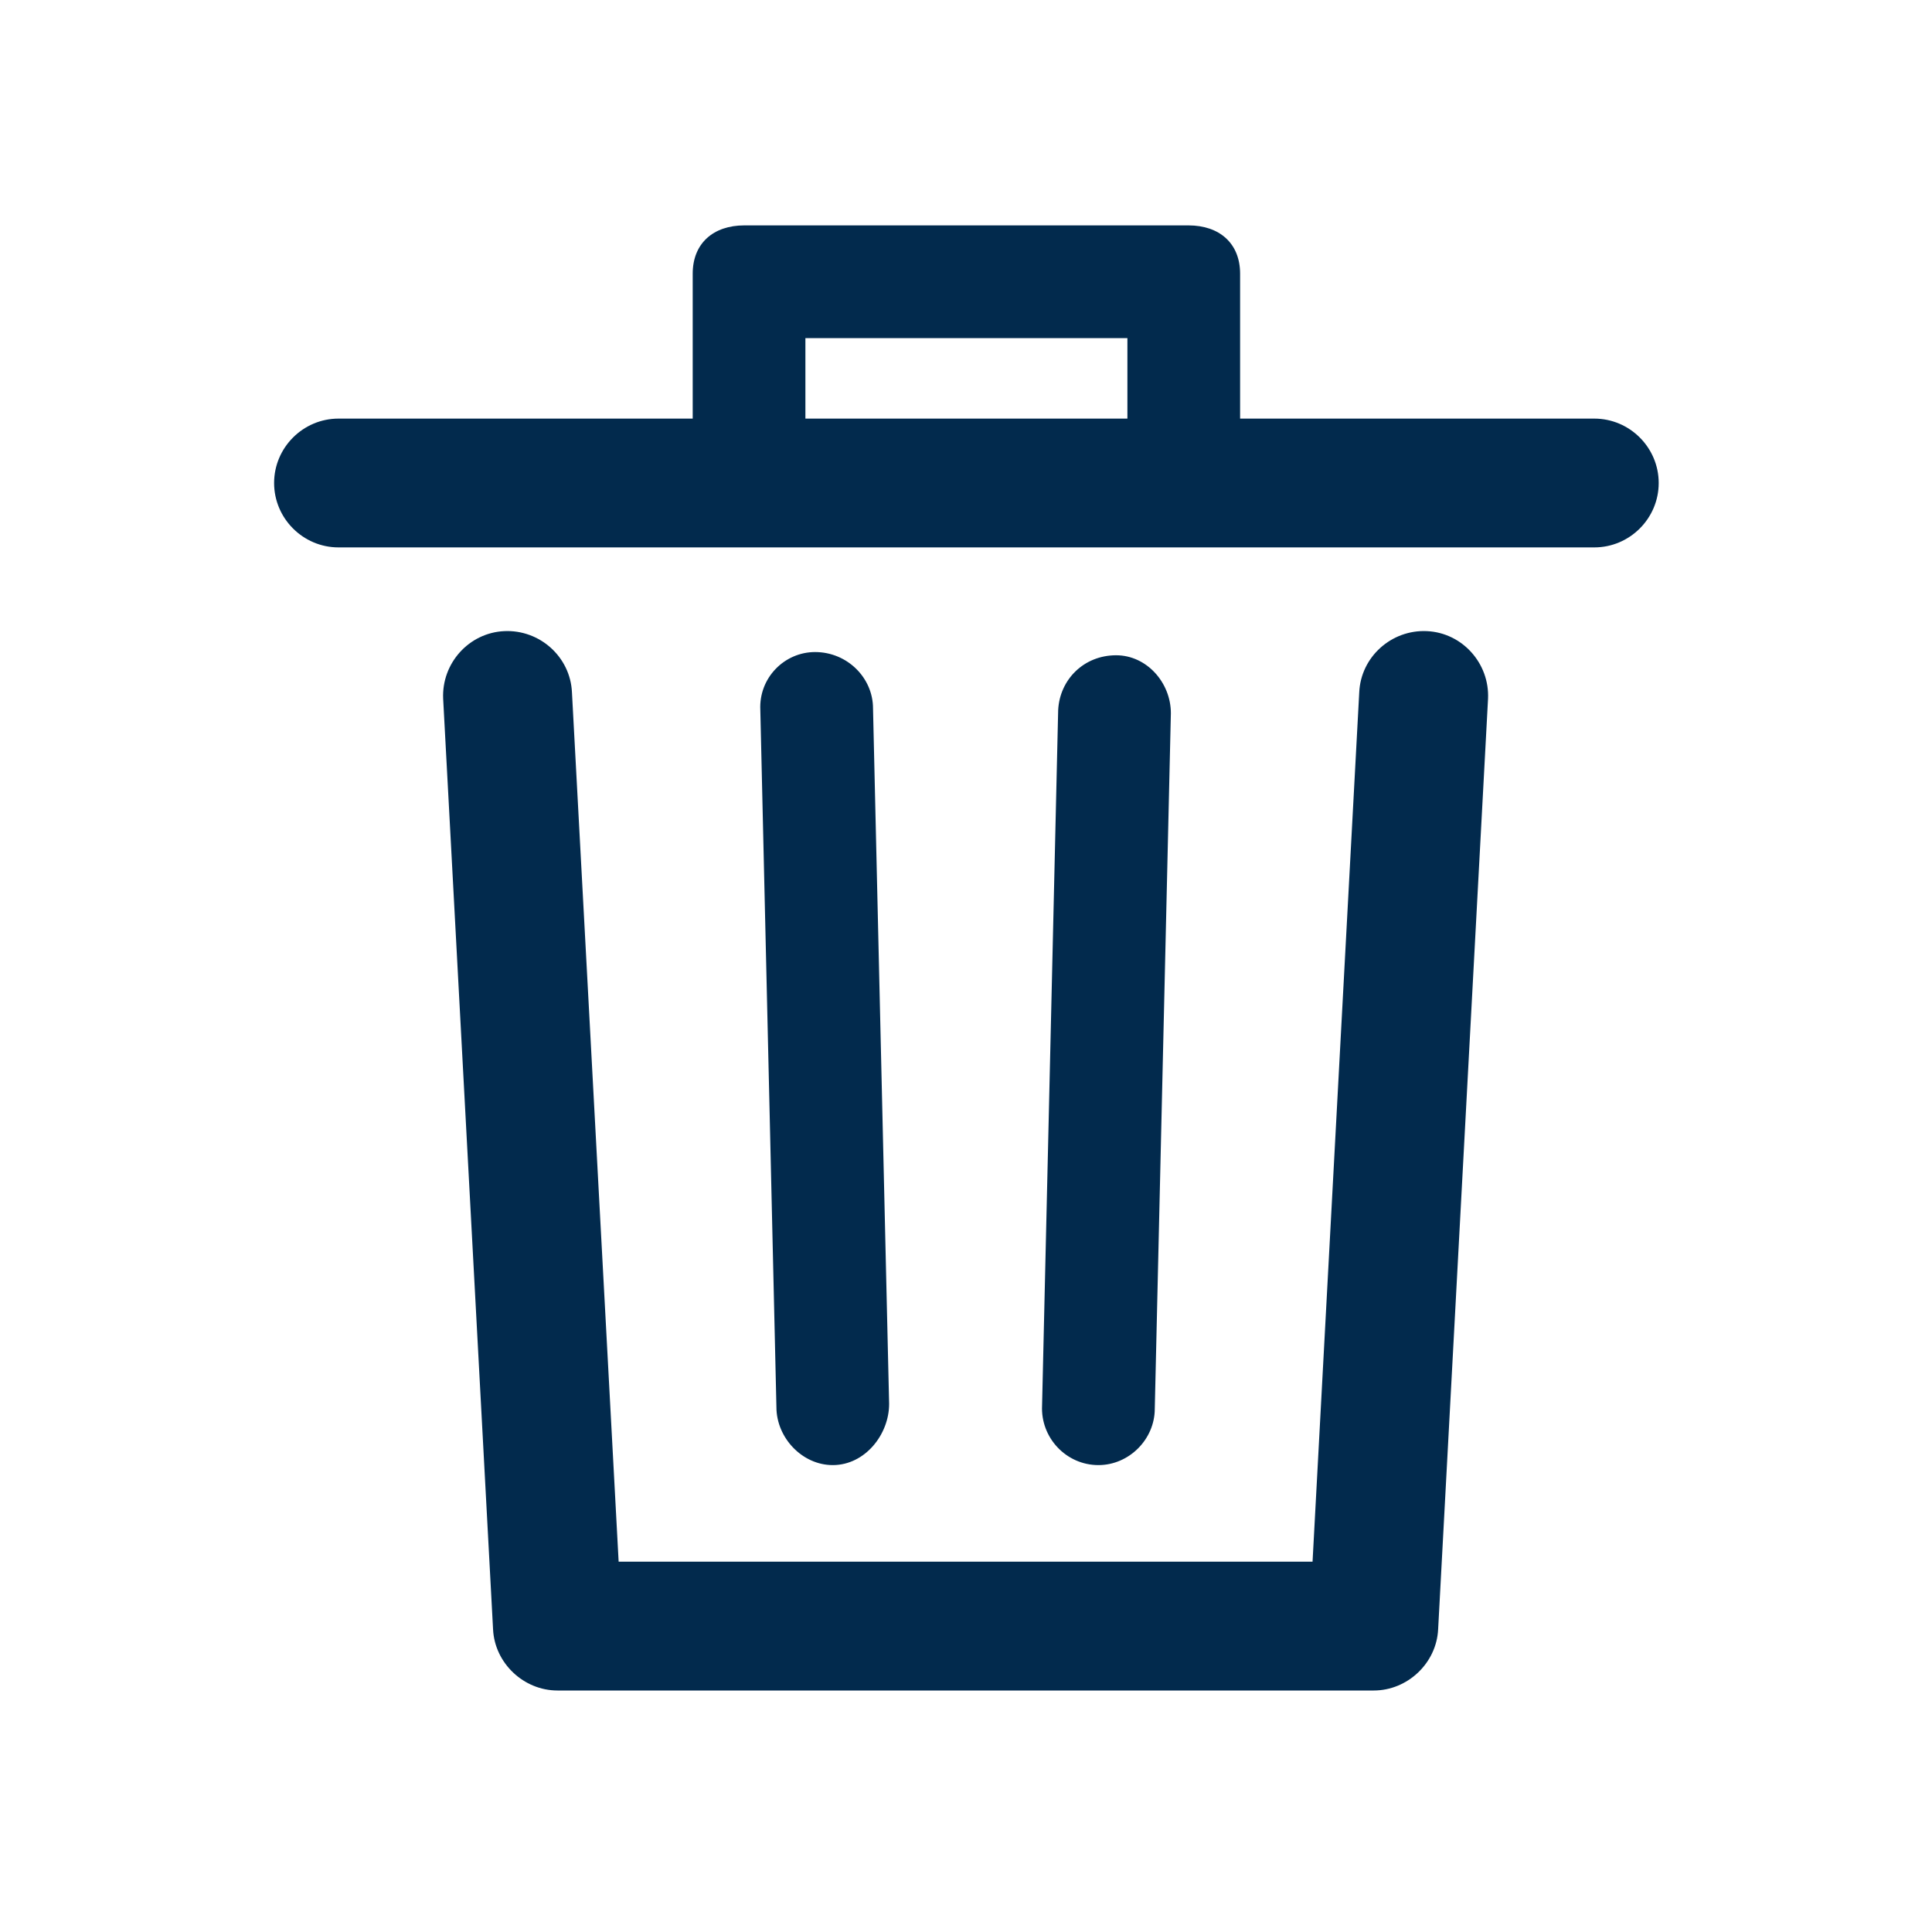 <svg width="24" height="24" viewBox="0 0 24 24" fill="none" xmlns="http://www.w3.org/2000/svg">
<path d="M18.485 8.68L17.865 20.24C17.845 20.66 17.485 21 17.065 21H6.925C6.505 21 6.145 20.66 6.125 20.24L5.505 8.68C5.485 8.24 5.825 7.86 6.265 7.84C6.705 7.82 7.085 8.16 7.105 8.6L7.685 19.4H16.305L16.885 8.6C16.905 8.16 17.285 7.82 17.725 7.84C18.165 7.86 18.505 8.24 18.485 8.68ZM20.605 6C20.605 6.44 20.245 6.8 19.805 6.8H4.205C3.765 6.8 3.405 6.44 3.405 6C3.405 5.56 3.765 5.2 4.205 5.2H8.605V3.4C8.605 3.02 8.865 2.8 9.245 2.8H14.765C15.145 2.8 15.405 3.02 15.405 3.4V5.2H19.805C20.245 5.2 20.605 5.56 20.605 6ZM10.005 5.2H14.005V4.2H10.005V5.2ZM10.345 18.2C10.745 18.2 11.045 17.82 11.045 17.44L10.845 8.8C10.845 8.42 10.525 8.1 10.125 8.1C9.745 8.1 9.425 8.42 9.445 8.82L9.645 17.48C9.645 17.86 9.965 18.2 10.345 18.2ZM13.645 18.2C14.025 18.2 14.345 17.88 14.345 17.5L14.545 8.86C14.545 8.48 14.245 8.14 13.865 8.14C13.465 8.14 13.165 8.44 13.145 8.82L12.945 17.46C12.925 17.86 13.245 18.2 13.645 18.2C13.625 18.2 13.625 18.2 13.645 18.2Z" fill="#022A4D"/>
</svg>
